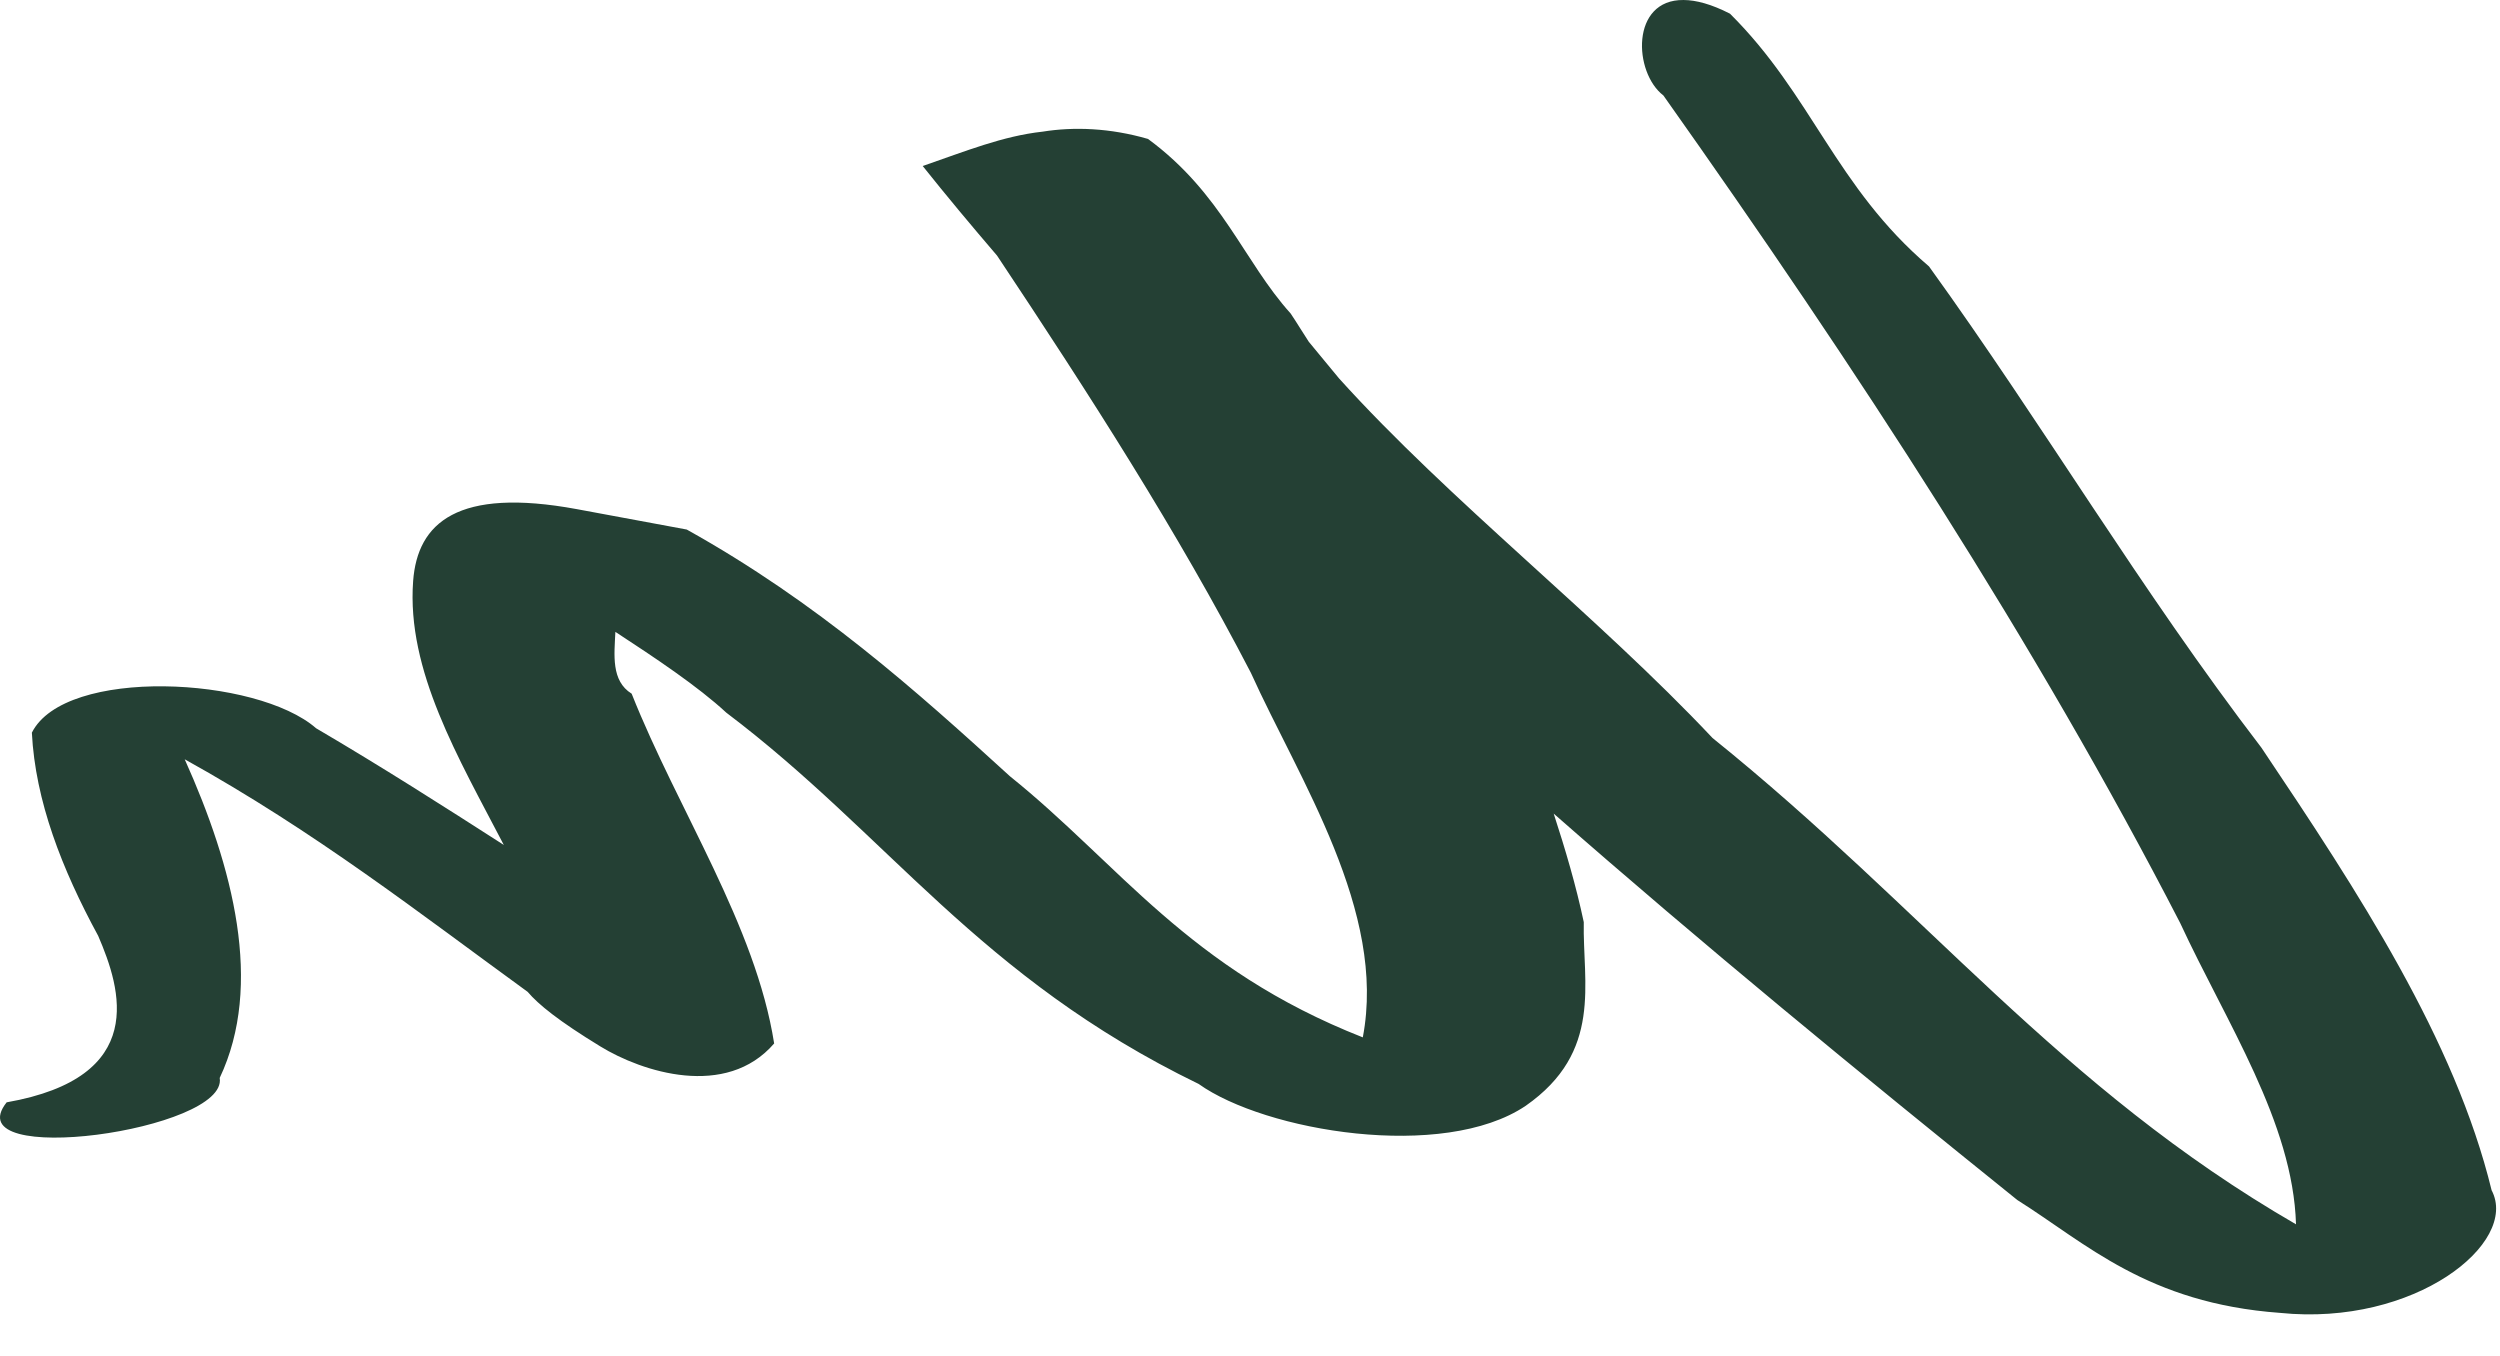 <svg width="59" height="32" viewBox="0 0 59 32" fill="none" xmlns="http://www.w3.org/2000/svg">
<path d="M39.733 5.45559e-05C40.026 0.002 40.389 0.098 40.828 0.323C42.77 2.253 43.315 4.401 45.525 6.288C48.244 10.059 50.498 13.894 53.369 17.645C55.669 21.07 57.934 24.534 58.802 28.09C59.458 29.332 56.99 31.309 53.808 30.984C50.675 30.755 49.233 29.343 47.608 28.32C43.864 25.306 40.167 22.273 36.667 19.201C36.944 20.052 37.196 20.905 37.377 21.762C37.348 23.205 37.833 24.822 36.005 26.098C34.06 27.406 29.856 26.7 28.288 25.581C23.089 23.058 20.97 19.711 17.141 16.819C16.475 16.201 15.452 15.519 14.523 14.912C14.498 15.449 14.417 16.068 14.907 16.371C16 19.124 17.832 21.837 18.27 24.626C17.135 25.94 15.152 25.299 14.169 24.696C13.185 24.095 12.707 23.707 12.453 23.408C9.891 21.546 7.445 19.63 4.359 17.919C5.503 20.464 6.224 23.244 5.185 25.439C5.393 26.682 -1.079 27.579 0.157 26.015C3.511 25.425 2.861 23.345 2.317 22.086C1.462 20.513 0.833 18.9 0.752 17.291C1.533 15.735 6.063 15.965 7.46 17.187C8.994 18.087 10.446 19.013 11.89 19.941C10.82 17.884 9.593 15.825 9.75 13.713C9.852 12.336 10.8 11.496 13.615 12.016L16.207 12.497C19.294 14.216 21.631 16.31 23.835 18.32C26.423 20.4 28.036 22.858 32.162 24.482C32.732 21.508 30.659 18.398 29.52 15.877C27.804 12.565 25.701 9.295 23.531 6.033C22.93 5.331 22.341 4.627 21.776 3.918C22.796 3.565 23.668 3.21 24.606 3.107C25.344 2.988 26.2 3.02 27.093 3.279C28.844 4.567 29.352 6.171 30.458 7.397C30.609 7.619 30.74 7.843 30.887 8.065C31.129 8.355 31.361 8.643 31.602 8.931C34.211 11.822 37.712 14.543 40.416 17.417C45.449 21.469 48.593 25.66 54.186 28.894C54.114 26.485 52.541 24.134 51.452 21.783C48.058 15.196 43.82 8.701 39.256 2.253C38.548 1.711 38.479 -0.014 39.733 8.16712e-05L39.733 5.45559e-05Z" fill="#244034"/>
</svg>
